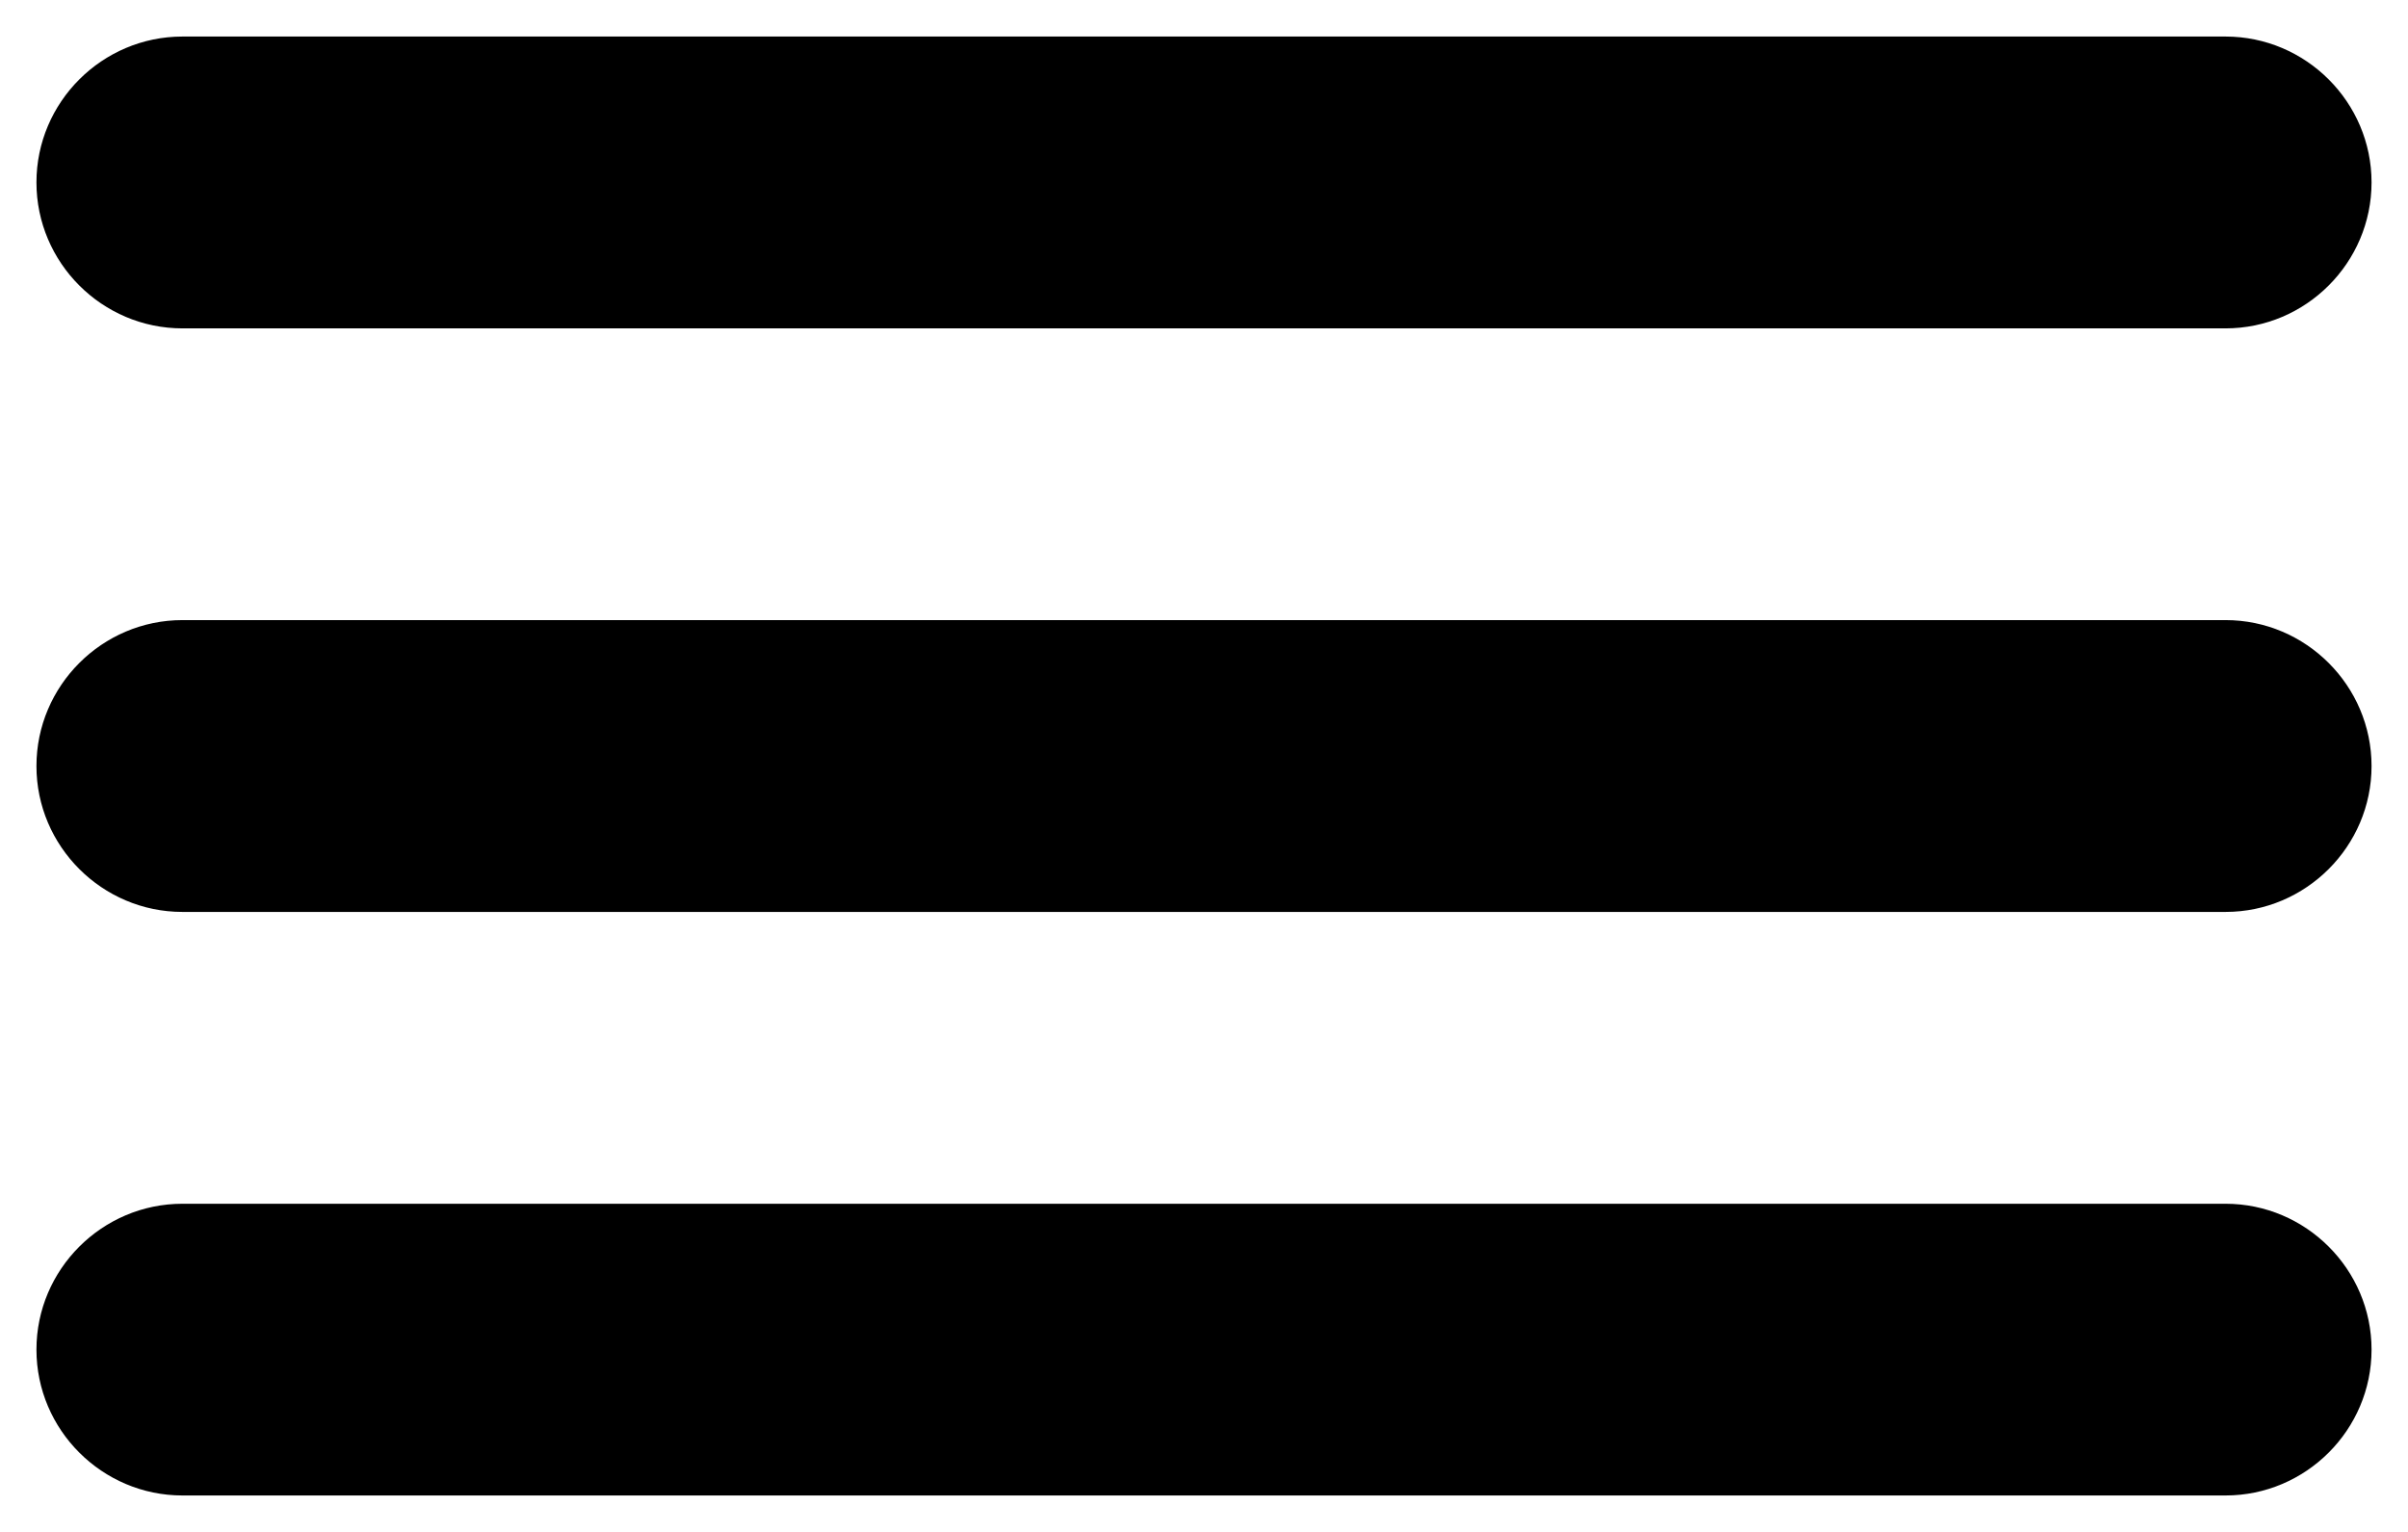 <svg width="22" height="14" viewBox="0 0 22 14" fill="none" xmlns="http://www.w3.org/2000/svg">
<path d="M20.333 0.334H1.667C0.933 0.334 0.333 0.934 0.333 1.667C0.333 2.401 0.933 3.001 1.667 3.001H20.333C21.067 3.001 21.667 2.401 21.667 1.667C21.667 0.934 21.067 0.334 20.333 0.334ZM1.667 8.334H20.333C21.067 8.334 21.667 7.734 21.667 7.001C21.667 6.267 21.067 5.667 20.333 5.667H1.667C0.933 5.667 0.333 6.267 0.333 7.001C0.333 7.734 0.933 8.334 1.667 8.334Z" fill="black"/>
<path d="M20.333 13.667H1.667C0.933 13.667 0.333 13.067 0.333 12.334C0.333 11.601 0.933 11.001 1.667 11.001H20.333C21.067 11.001 21.667 11.601 21.667 12.334C21.667 13.067 21.067 13.667 20.333 13.667Z" fill="black"/>
</svg>
